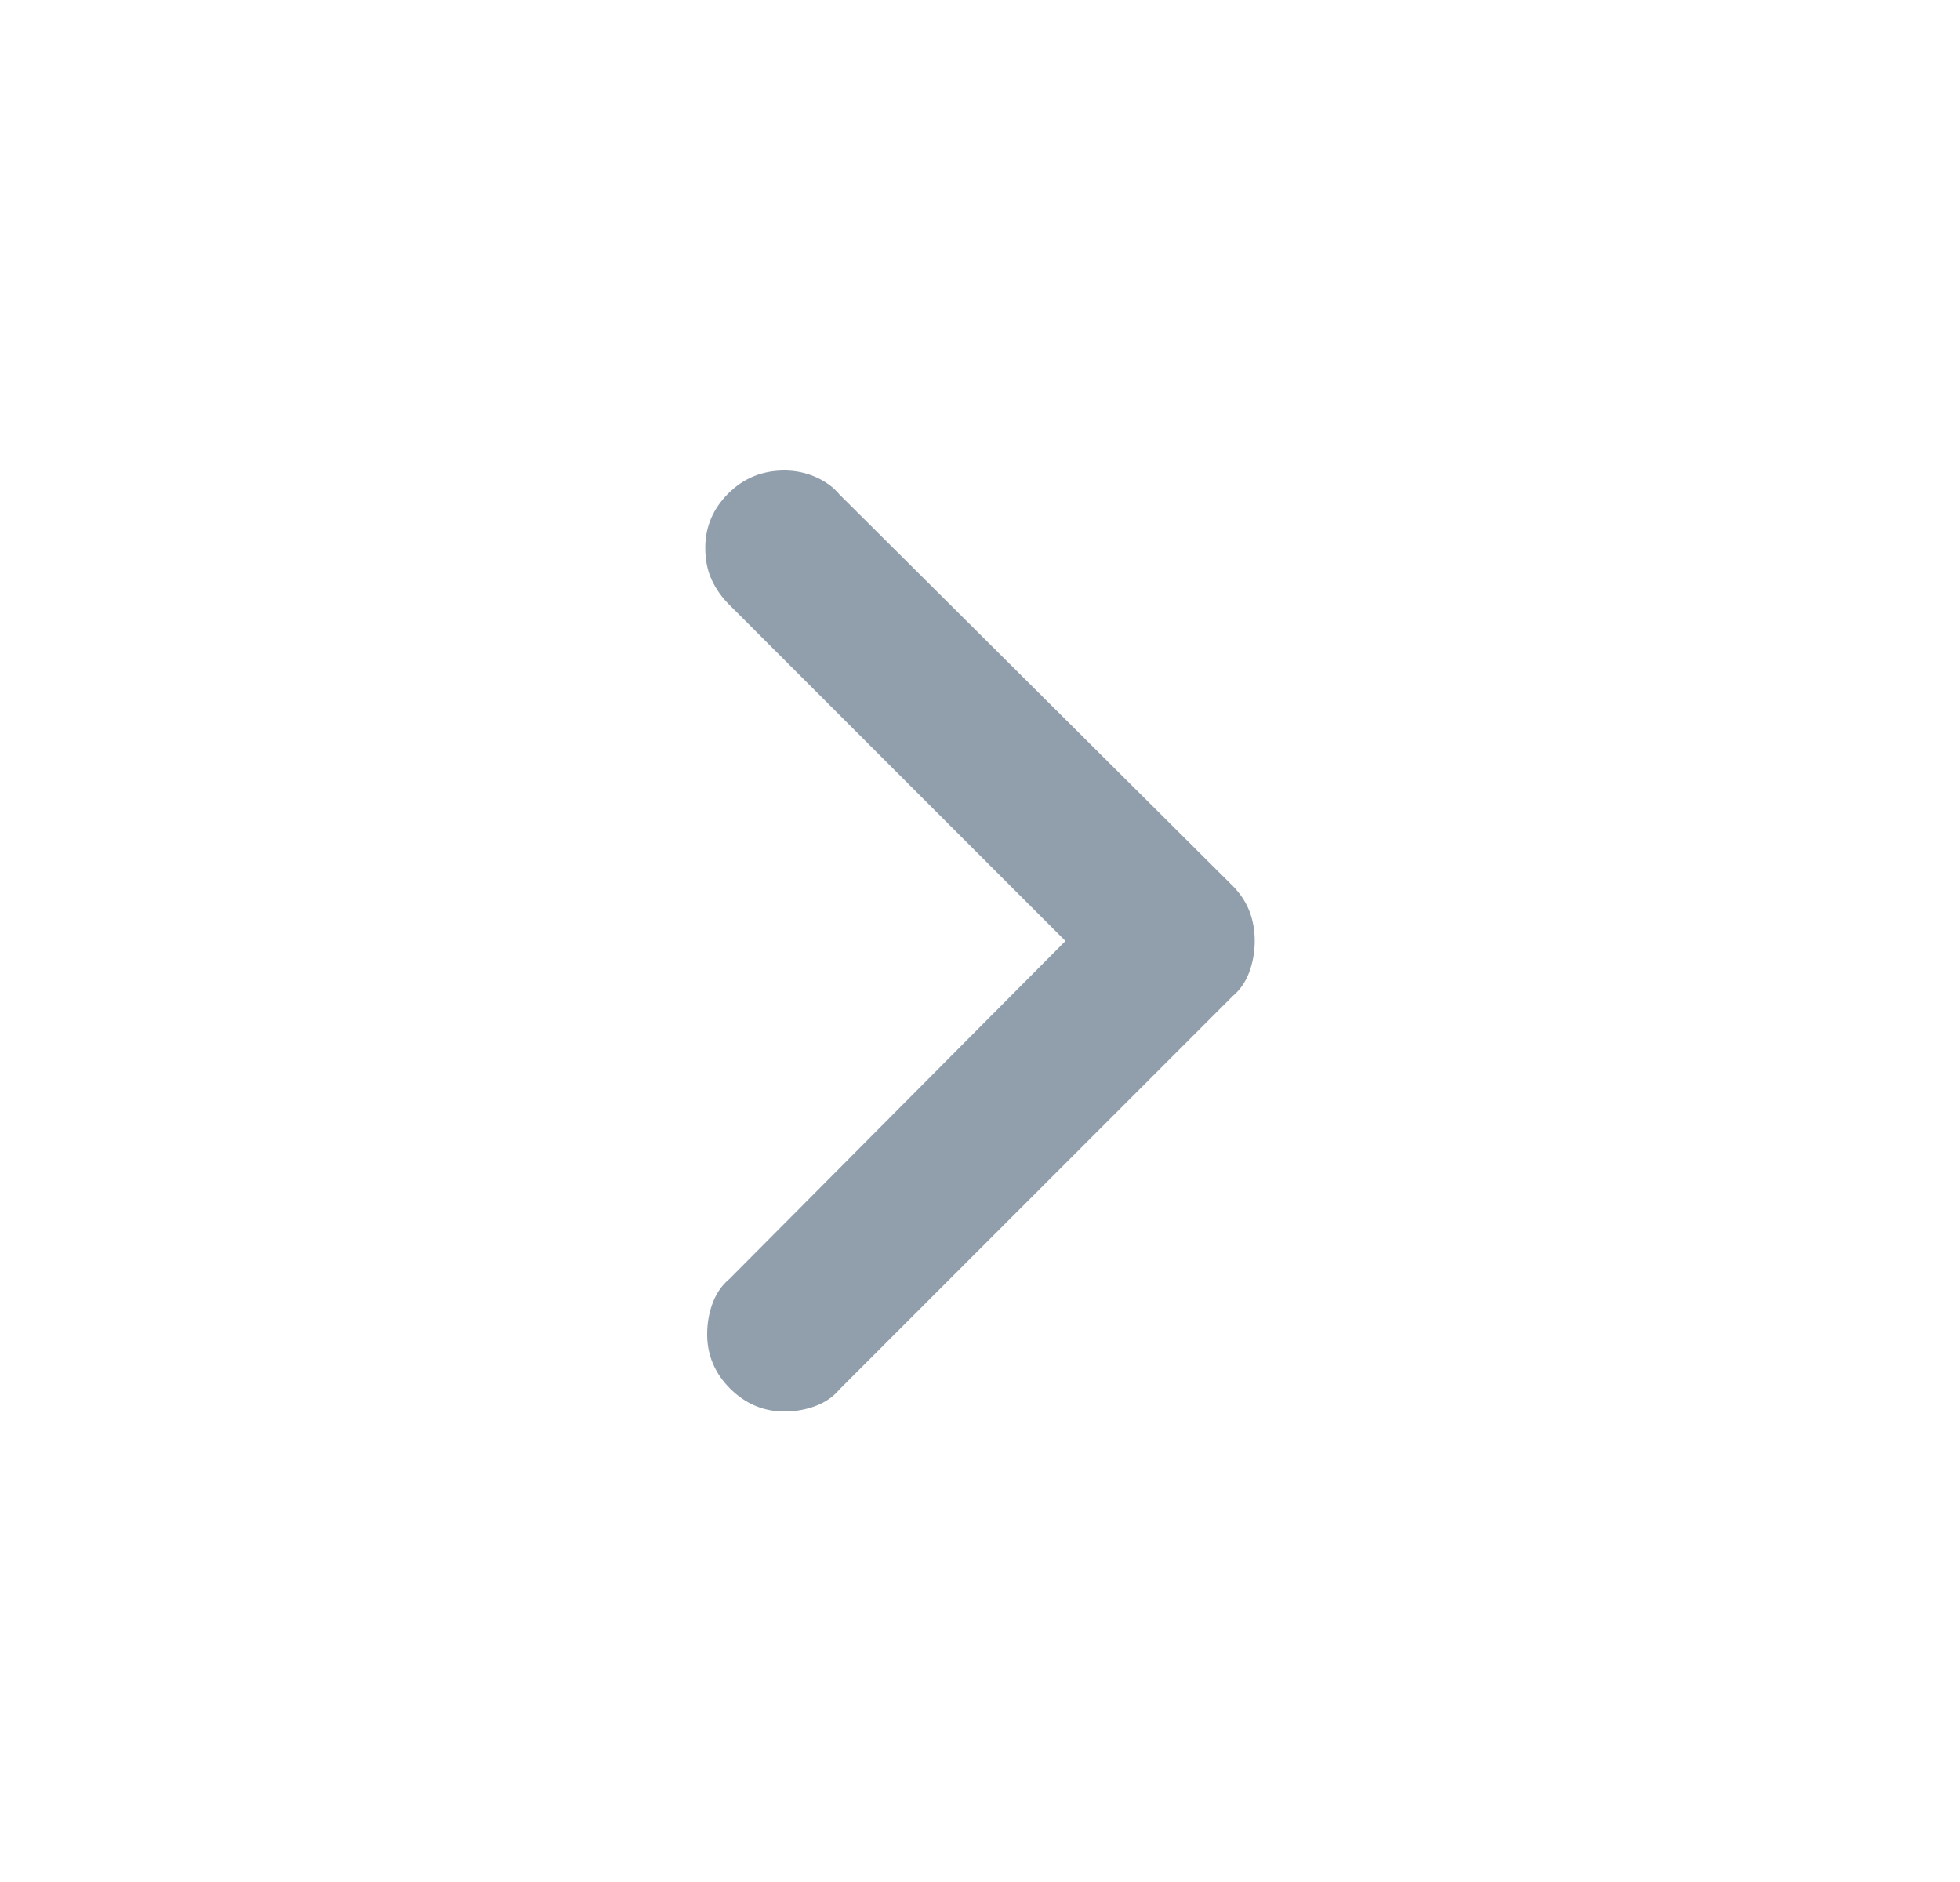 <svg xmlns="http://www.w3.org/2000/svg" width="25" height="24" viewBox="0 0 25 24" fill="none">
  <path d="M10.004 18C10.145 18 10.277 17.977 10.402 17.93C10.527 17.883 10.629 17.812 10.707 17.719L15.723 12.703C15.816 12.625 15.887 12.523 15.934 12.398C15.98 12.273 16.004 12.141 16.004 12C16.004 11.859 15.98 11.73 15.934 11.613C15.887 11.496 15.816 11.391 15.723 11.297L10.707 6.305C10.629 6.211 10.527 6.137 10.402 6.082C10.277 6.027 10.145 6 10.004 6C9.723 6 9.484 6.098 9.289 6.293C9.094 6.488 8.996 6.719 8.996 6.984C8.996 7.141 9.023 7.277 9.078 7.395C9.133 7.512 9.207 7.617 9.301 7.711L13.59 12L9.301 16.312C9.207 16.391 9.137 16.492 9.09 16.617C9.043 16.742 9.02 16.875 9.02 17.016C9.02 17.281 9.117 17.512 9.312 17.707C9.508 17.902 9.738 18 10.004 18Z" fill="#919EAB"/>
</svg>
